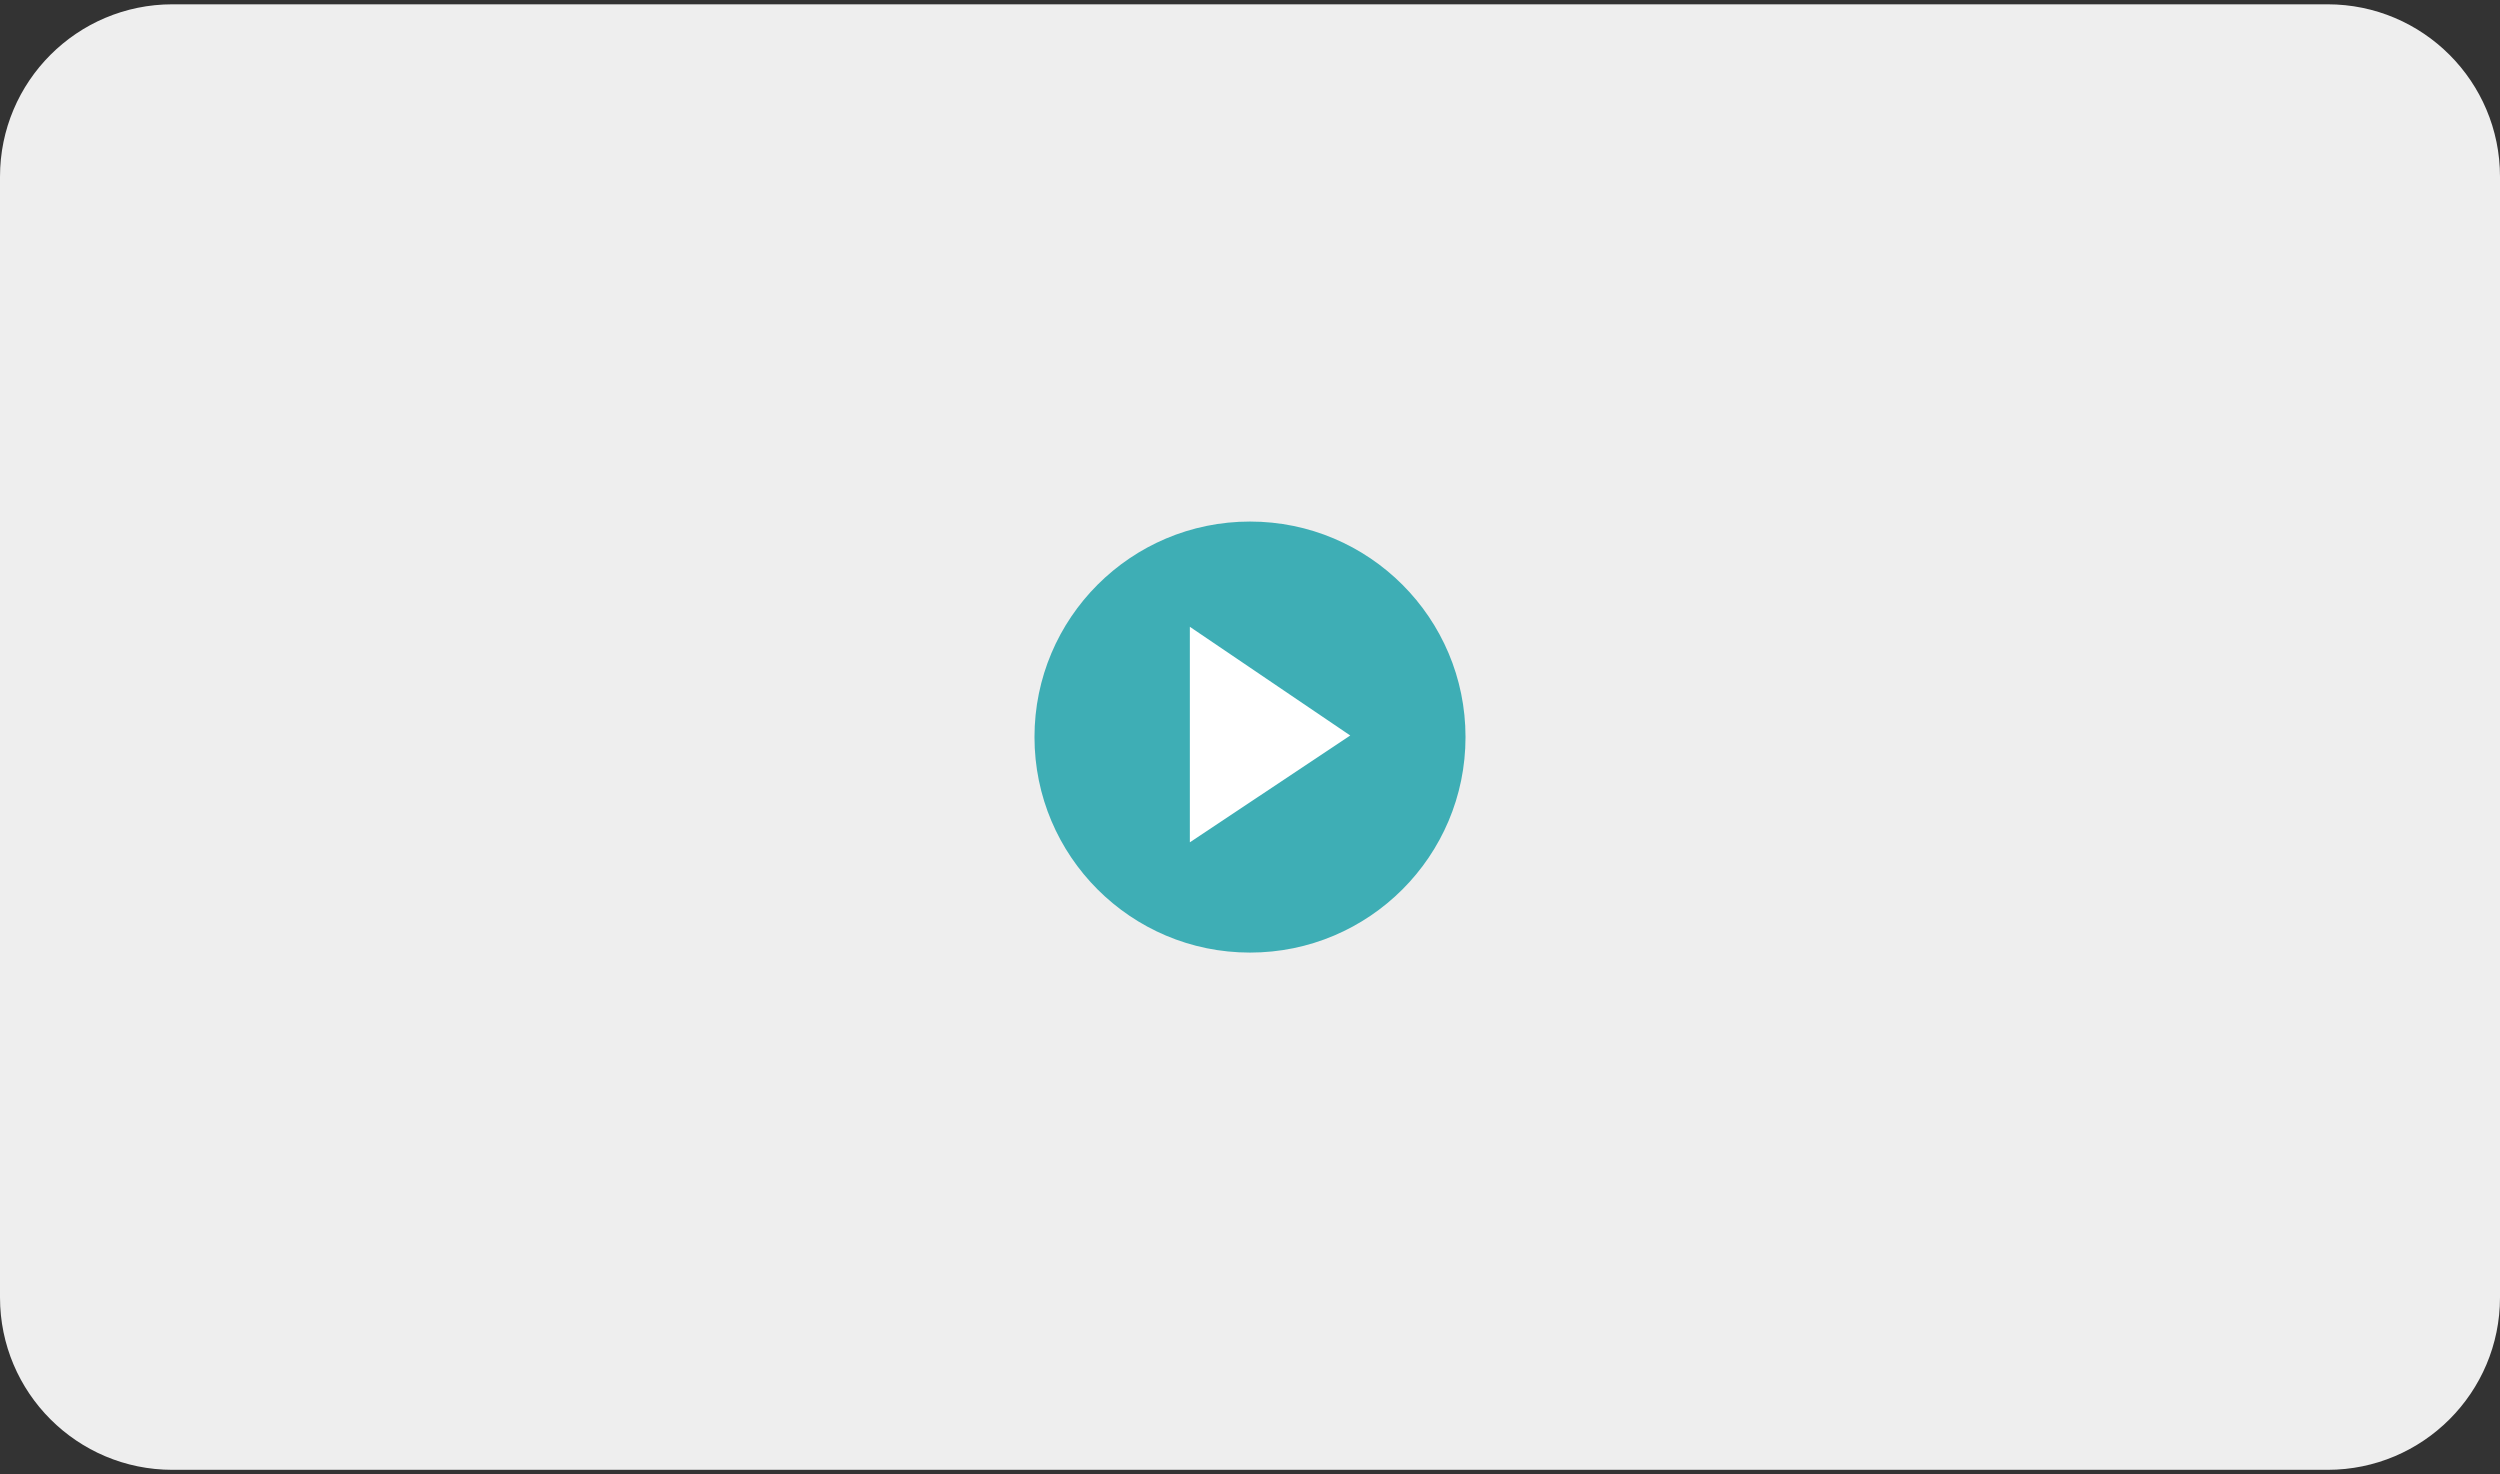 <?xml version="1.0" encoding="UTF-8" standalone="no"?><svg width="290" height="171" viewBox="0 0 290 171" fill="none" xmlns="http://www.w3.org/2000/svg">
<rect x="0" y="0" width="290" height="171" fill="#333333" stroke="none"/>
<path d="M0 20.5C0 9.454 8.954 0.5 20 0.5H270C281.046 0.5 290 9.454 290 20.5V150.5C290 161.546 281.046 170.5 270 170.5H20C8.954 170.5 0 161.546 0 150.5V20.5Z" fill="#EEEEEE"/>
<circle cx="145" cy="85.5" r="25" fill="#3EAEB5"/>
<path d="M138.023 72.709V97.709L156.628 85.318L138.023 72.709Z" fill="white"/>
</svg>
